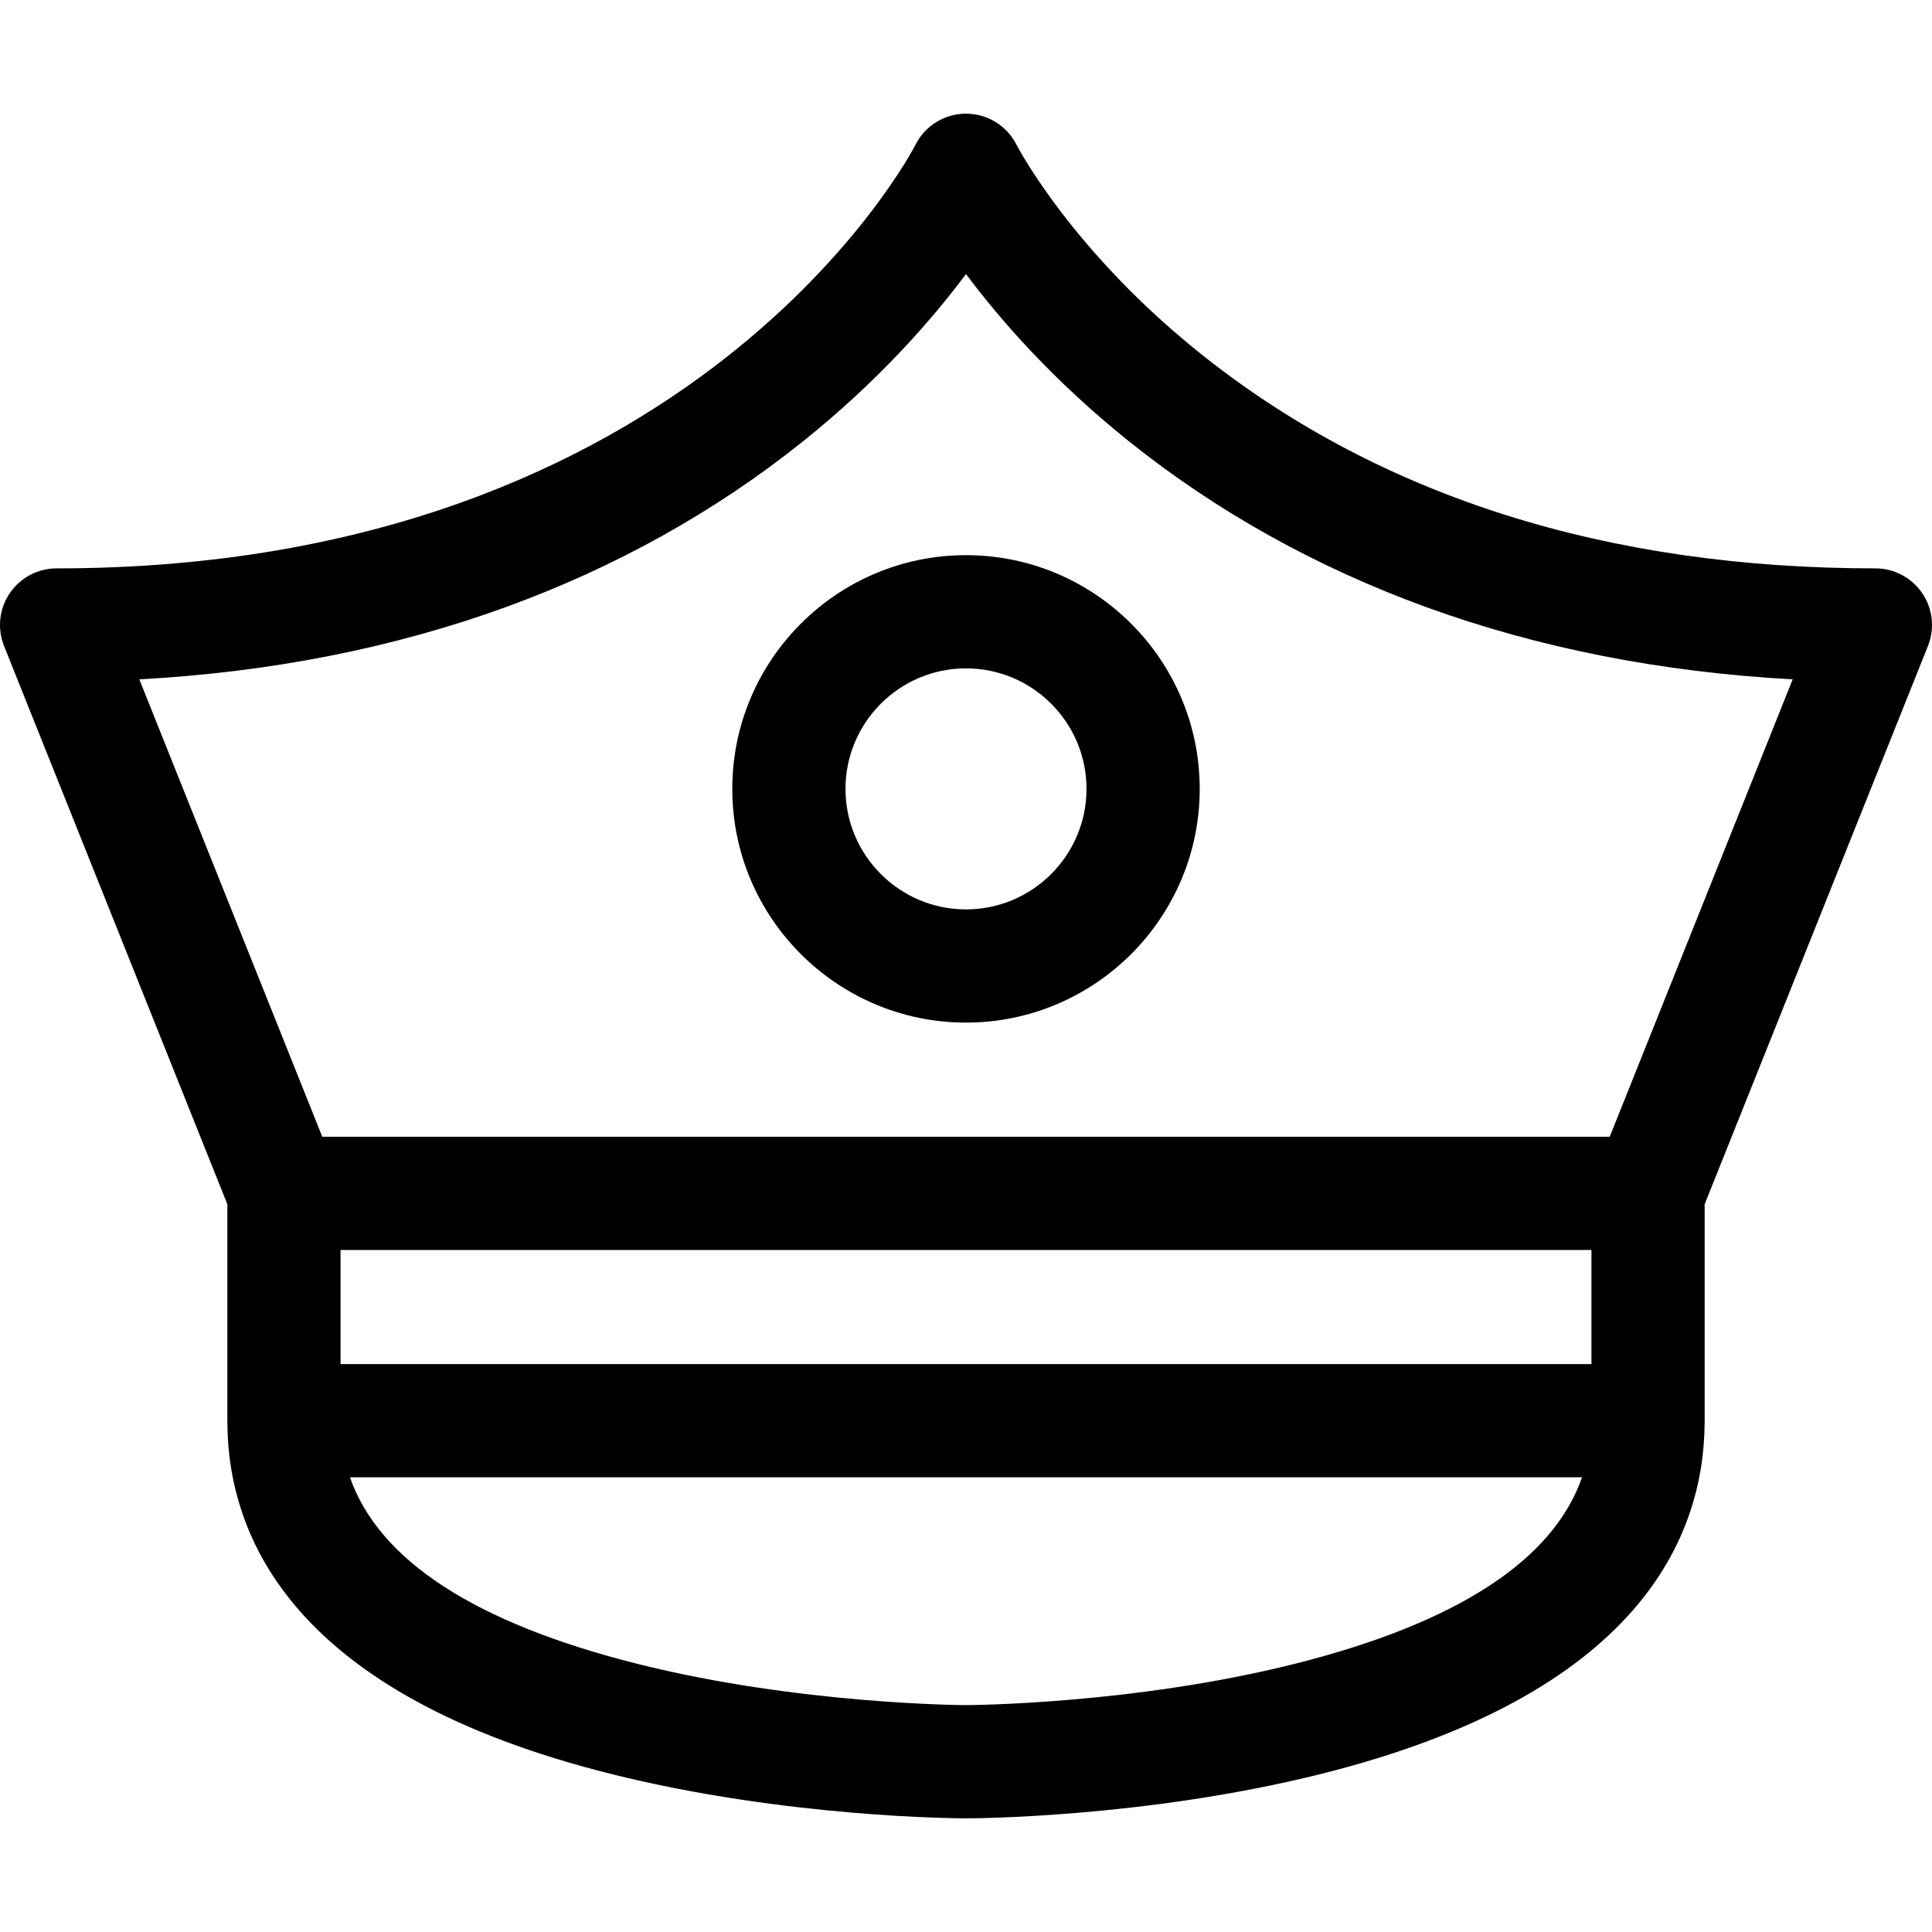 <?xml version="1.0" encoding="iso-8859-1"?>
<!-- Generator: Adobe Illustrator 19.0.0, SVG Export Plug-In . SVG Version: 6.00 Build 0)  -->
<svg version="1.1" id="Capa_1" xmlns="http://www.w3.org/2000/svg" xmlns:xlink="http://www.w3.org/1999/xlink" x="0px" y="0px"
	 viewBox="0 0 512 512" style="enable-background:new 0 0 512 512;" xml:space="preserve">
<g>
	<g>
		<path d="m509.421 157.216c-2.79-4.122-7.443-6.591-12.421-6.591-70.82 0-130.605-18.84-177.692-55.995-35.171-27.752-49.771-55.977-49.892-56.213-2.54-5.082-7.734-8.292-13.416-8.292s-10.875 3.21-13.417 8.292c-.56 1.122-58.064 112.208-227.583 112.208-4.978 0-9.63 2.469-12.421 6.591-2.791 4.121-3.355 9.358-1.506 13.98l59.177 147.943v57.361c0 31.11 17.65 72.608 101.737 93.63 46.445 11.611 92.093 11.745 94.013 11.745 1.921 0 47.568-.134 94.013-11.745 84.087-21.022 101.737-62.52 101.737-93.63v-57.361l59.177-147.942c1.849-4.623 1.285-9.86-1.506-13.981zm-166.234 283.697c-42.894 10.799-86.755 10.962-87.18 10.962-.438 0-44.3-.163-87.193-10.962-42.888-10.797-68.383-27.381-76.075-49.413h326.523c-7.693 22.032-33.188 38.616-76.075 49.413zm78.563-79.413h-331.5v-30.25h331.5zm4.845-60.25h-170.595-170.594l-48.486-121.214c34.724-1.887 67.307-8.303 97.116-19.143 29.024-10.554 55.474-25.292 78.616-43.806 20.109-16.087 34.221-32.242 43.348-44.459 9.127 12.217 23.239 28.372 43.349 44.459 23.142 18.514 49.591 33.252 78.615 43.806 29.81 10.84 62.393 17.256 97.116 19.143z"/></g><g><path d="m256 271c-34.152 0-61.938-27.785-61.938-61.938s27.785-61.938 61.938-61.938 61.938 27.785 61.938 61.938-27.786 61.938-61.938 61.938zm0-93.875c-17.61 0-31.938 14.327-31.938 31.938s14.328 31.937 31.938 31.937 31.937-14.327 31.937-31.938-14.326-31.937-31.937-31.937z"/>
	</g>
</g>
<g>
</g>
<g>
</g>
<g>
</g>
<g>
</g>
<g>
</g>
<g>
</g>
<g>
</g>
<g>
</g>
<g>
</g>
<g>
</g>
<g>
</g>
<g>
</g>
<g>
</g>
<g>
</g>
<g>
</g>
</svg>
